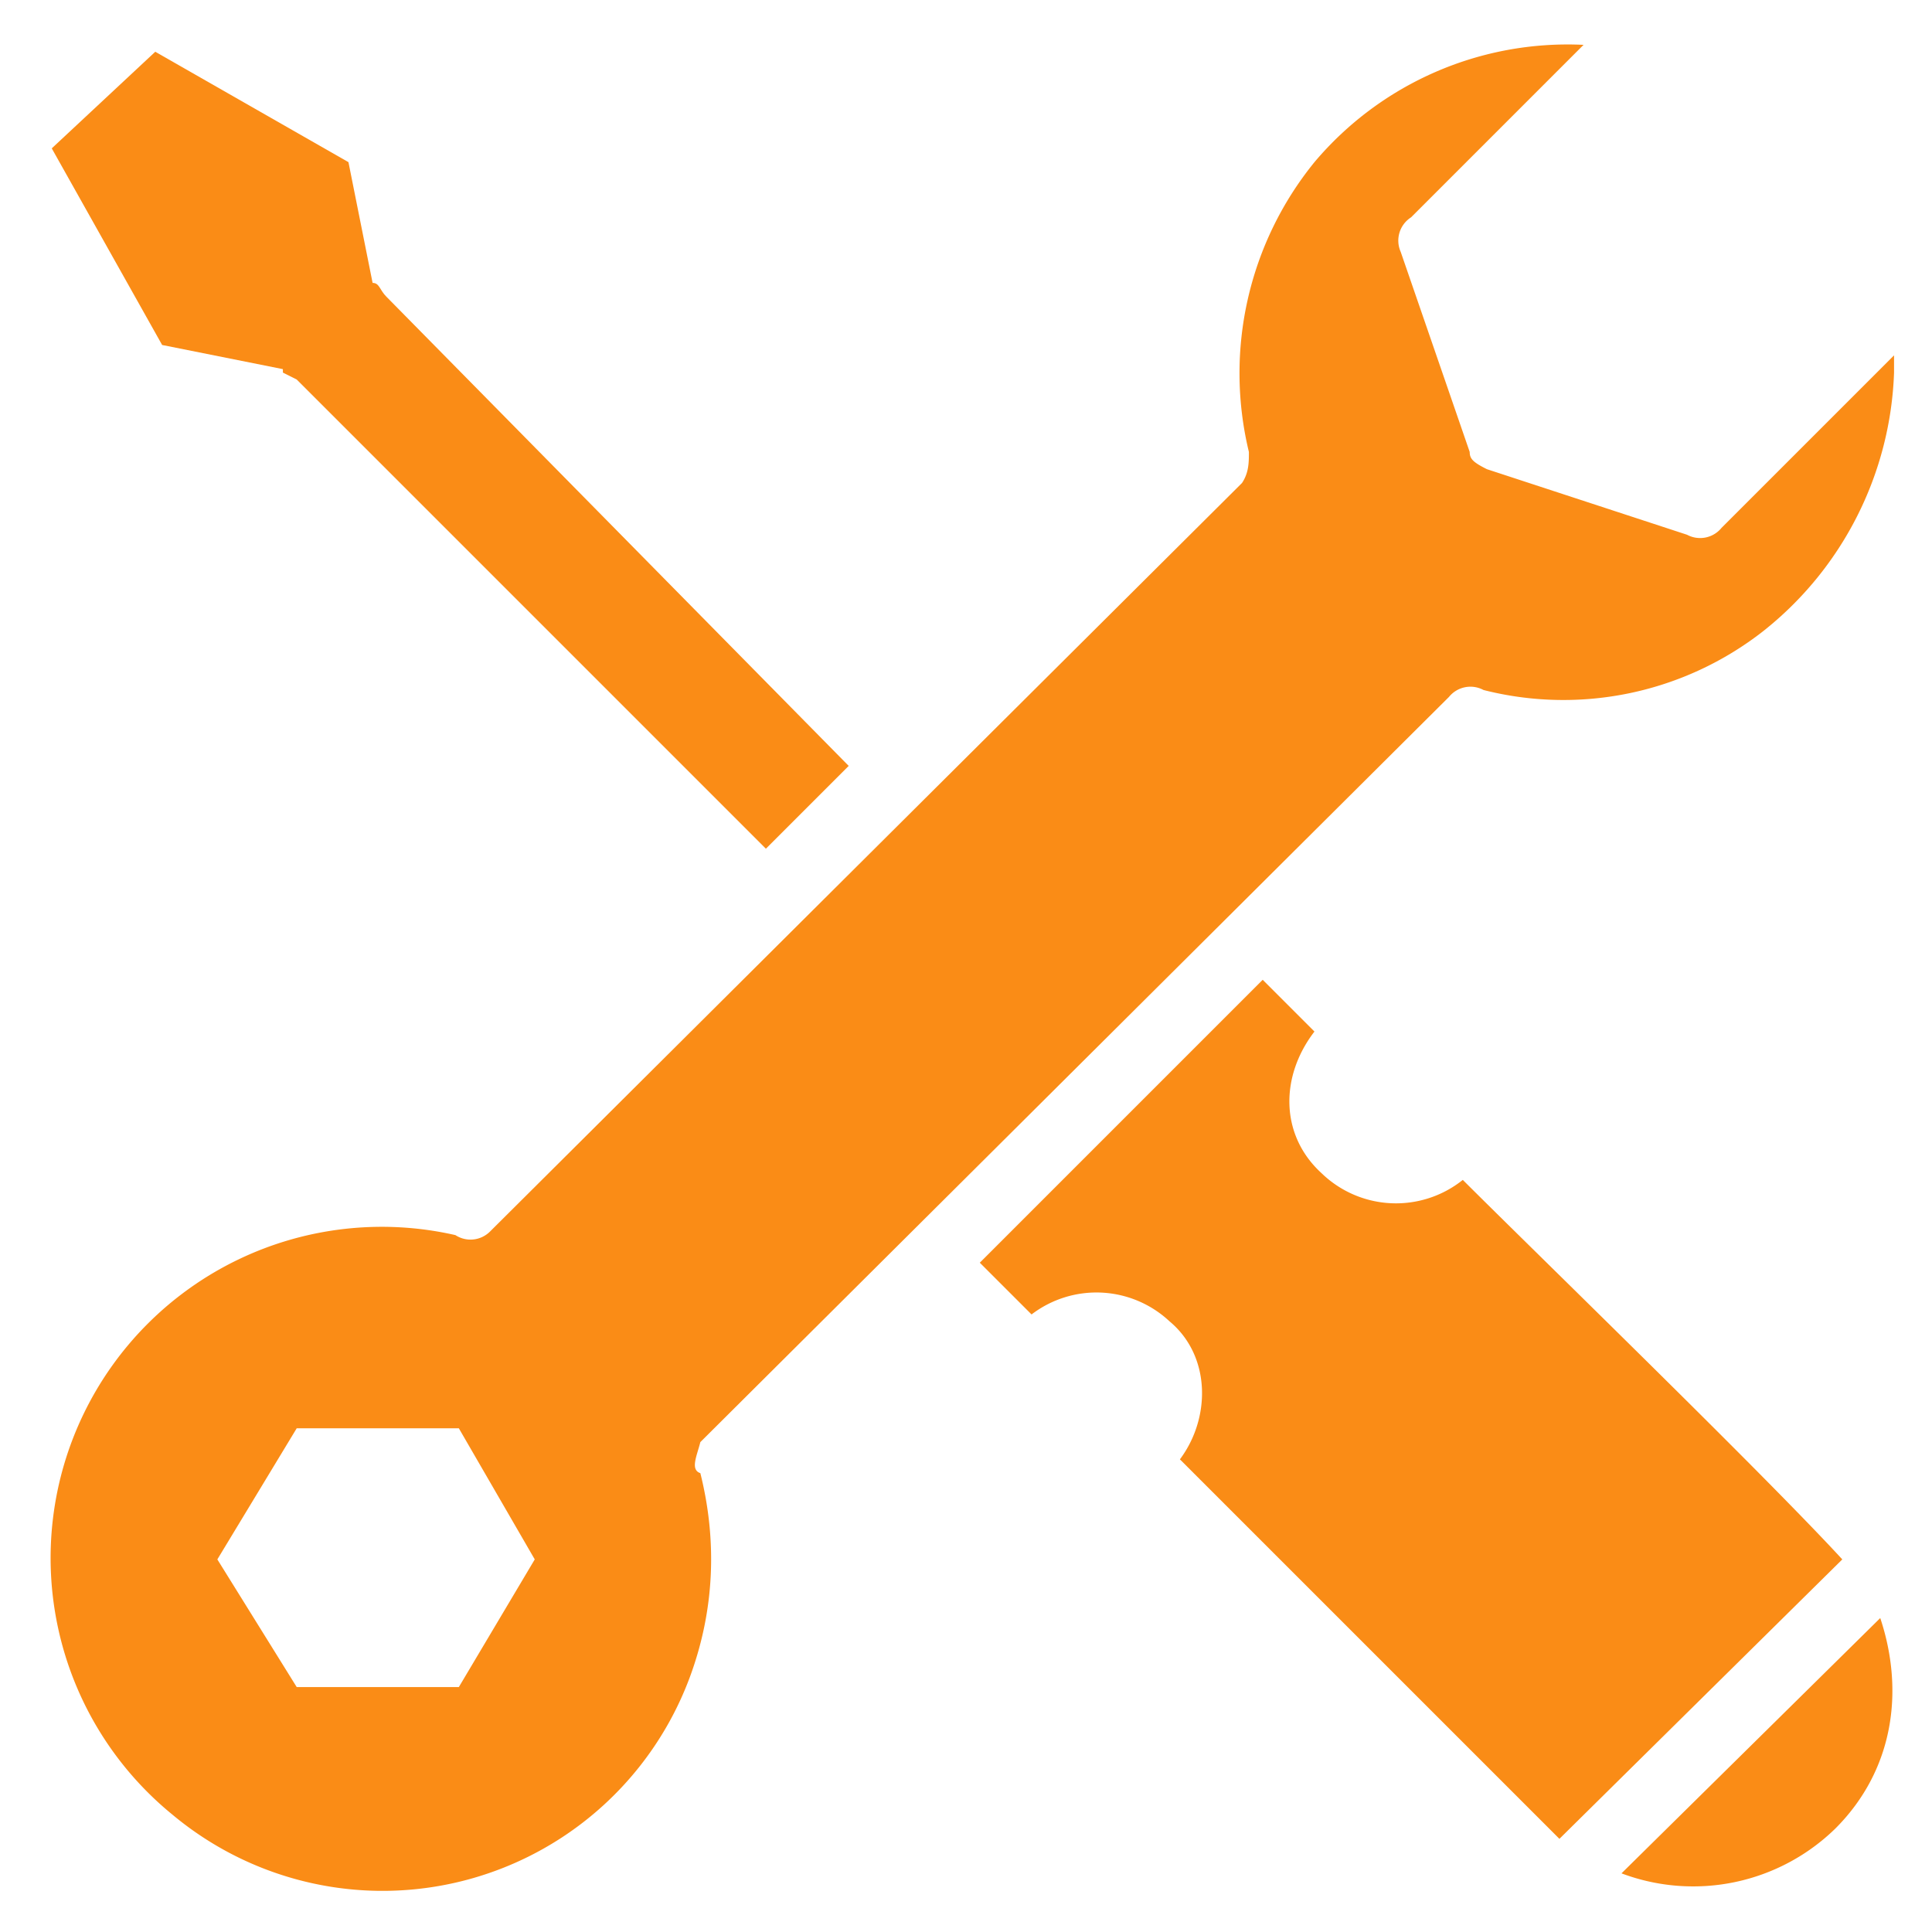 <svg xmlns="http://www.w3.org/2000/svg" width="56" height="56" fill="none"><g fill="#FA8C16" clip-path="url(#a)"><path d="m8.2 10.8.4.2 13.6 13.6 2.4-2.4L11.2 8.6c-.2-.2-.2-.4-.4-.4l-.7-3.5-5.6-3.2-3 2.8L4.7 10l3.5.7Z"/><path d="M20.3 41.8 42 20.2a.8.8 0 0 1 1-.2 9.4 9.4 0 0 0 8.1-1.7 10 10 0 0 0 3.8-7.5v-.5l-5 5a.8.8 0 0 1-1 .2l-5.8-1.9c-.4-.2-.5-.3-.5-.5l-2-5.8a.8.8 0 0 1 .3-1l5-5a9.6 9.6 0 0 0-7.8 3.4 9.7 9.7 0 0 0-1.9 8.4c0 .3 0 .6-.2.9L14.2 35.7a.8.8 0 0 1-1 .1A9.6 9.6 0 0 0 5 52.6a9.5 9.5 0 0 0 15-4c.7-1.9.8-3.9.3-5.9-.3-.1-.1-.5 0-.9Zm-7 7.1H8.6l-2.3-3.7 2.3-3.8h4.7l2.2 3.8-2.2 3.7ZM47 54.3a5.9 5.9 0 0 0 6.2-1.3c1.7-1.7 2-4 1.3-6.1L47 54.3Z"/><path d="M42.4 34.2a3.1 3.1 0 0 1-4.1-.2c-1.2-1.1-1.2-2.8-.2-4.1l-1.5-1.5-8.2 8.2 1.5 1.5a3.1 3.1 0 0 1 4 .2c1.2 1 1.2 2.8.3 4l11 11 8.2-8.1c-2.3-2.5-9-9-11-11Z"/></g><defs><clipPath id="a"><path fill="#fff" d="M0 0h56v56H0z"/></clipPath></defs></svg>